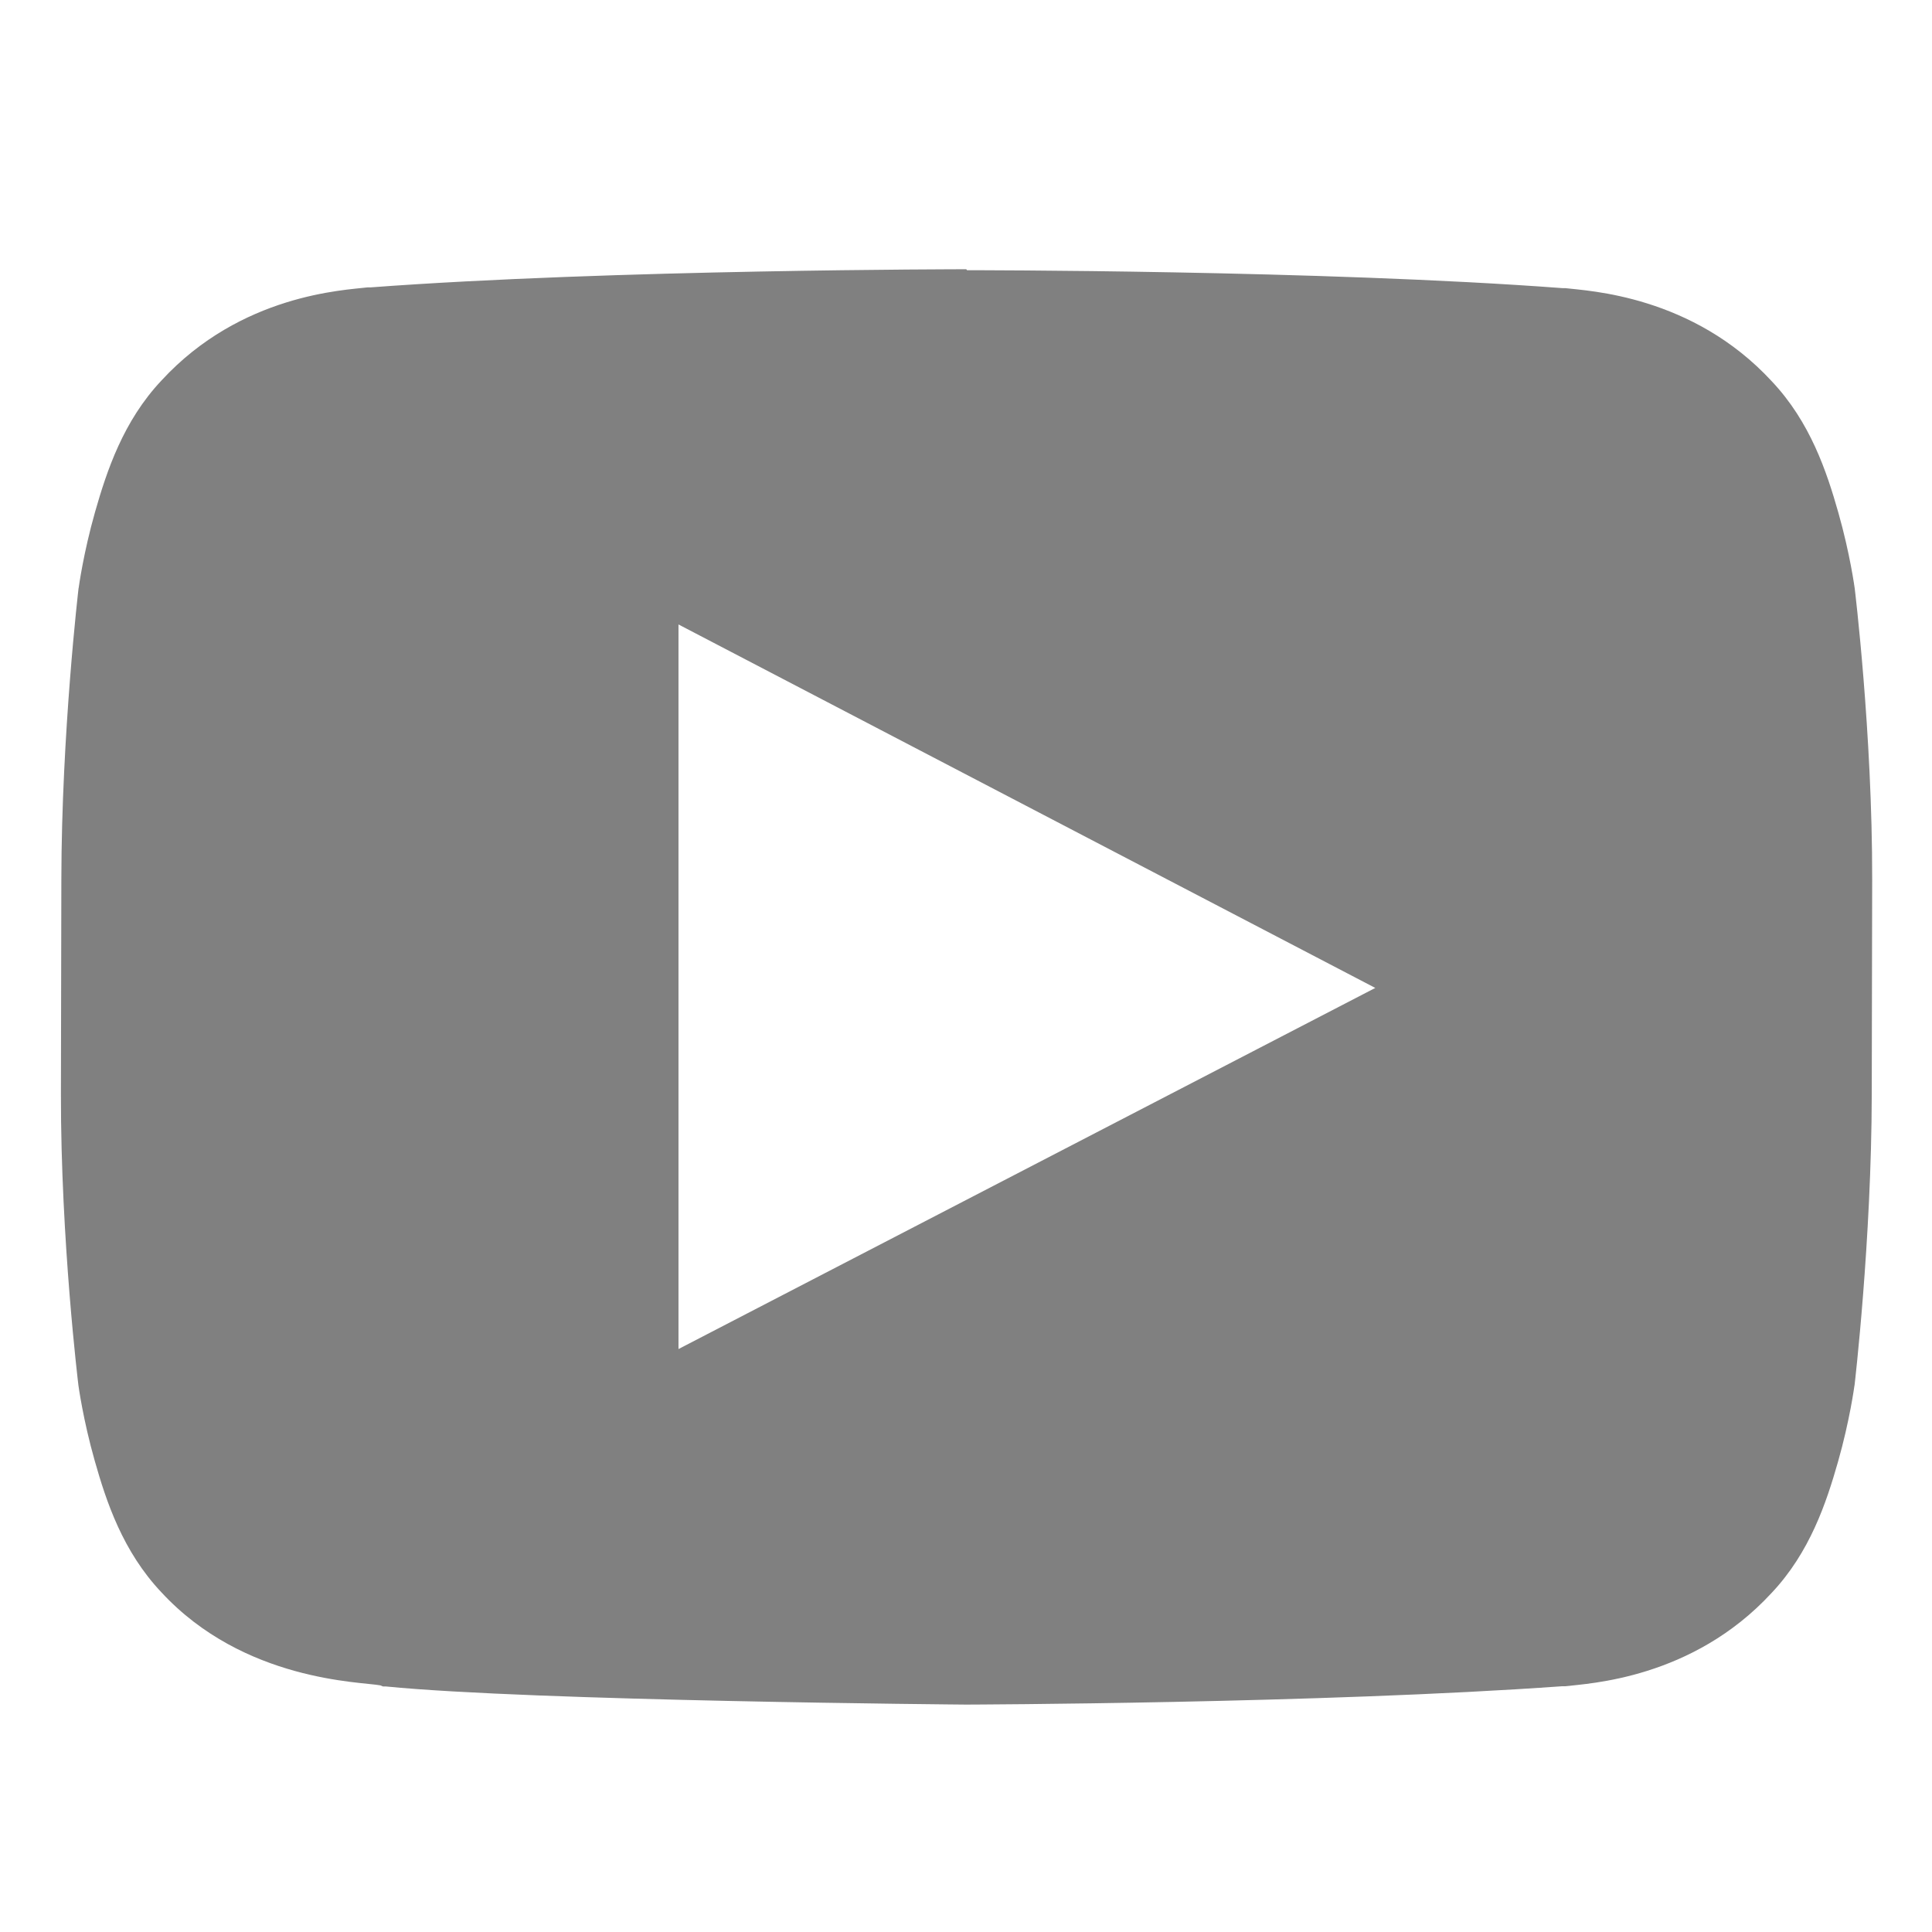 <svg height="16" width="16" xmlns="http://www.w3.org/2000/svg">
  <path d="m37.159 1028.975s-3.305.001-5.55.169h-.013-.015c-.214.026-1.179.064-1.918.866-.358.379-.511.845-.62 1.226-.109.383-.152.703-.152.703l-.002.01s-.158 1.344-.16 2.709l-.004 2c-.002 1.368.163 2.714.163 2.714s.043.32.152.703c.108.382.262.845.62 1.224.769.833 1.866.834 2.041.868l.024.01h.026c1.368.136 5.403.169 5.403.169h.004.004s3.308-.01 5.55-.171h.013.015c.213-.026 1.181-.067 1.92-.868.358-.379.511-.842.62-1.224.109-.383.152-.703.152-.703l.002-.011s.158-1.344.16-2.709l.004-2c.002-1.367-.163-2.714-.163-2.714s-.043-.32-.152-.703c-.108-.381-.262-.845-.62-1.224-.74-.802-1.71-.842-1.923-.868h-.013-.013c-2.245-.169-5.548-.167-5.548-.167zm-2.681 3.309 6.491 3.386-6.491 3.364z" fill="#808080" stroke-width="1.125" transform="matrix(.889 0 0 .889 -25.032 -912.529)"/>
</svg>
